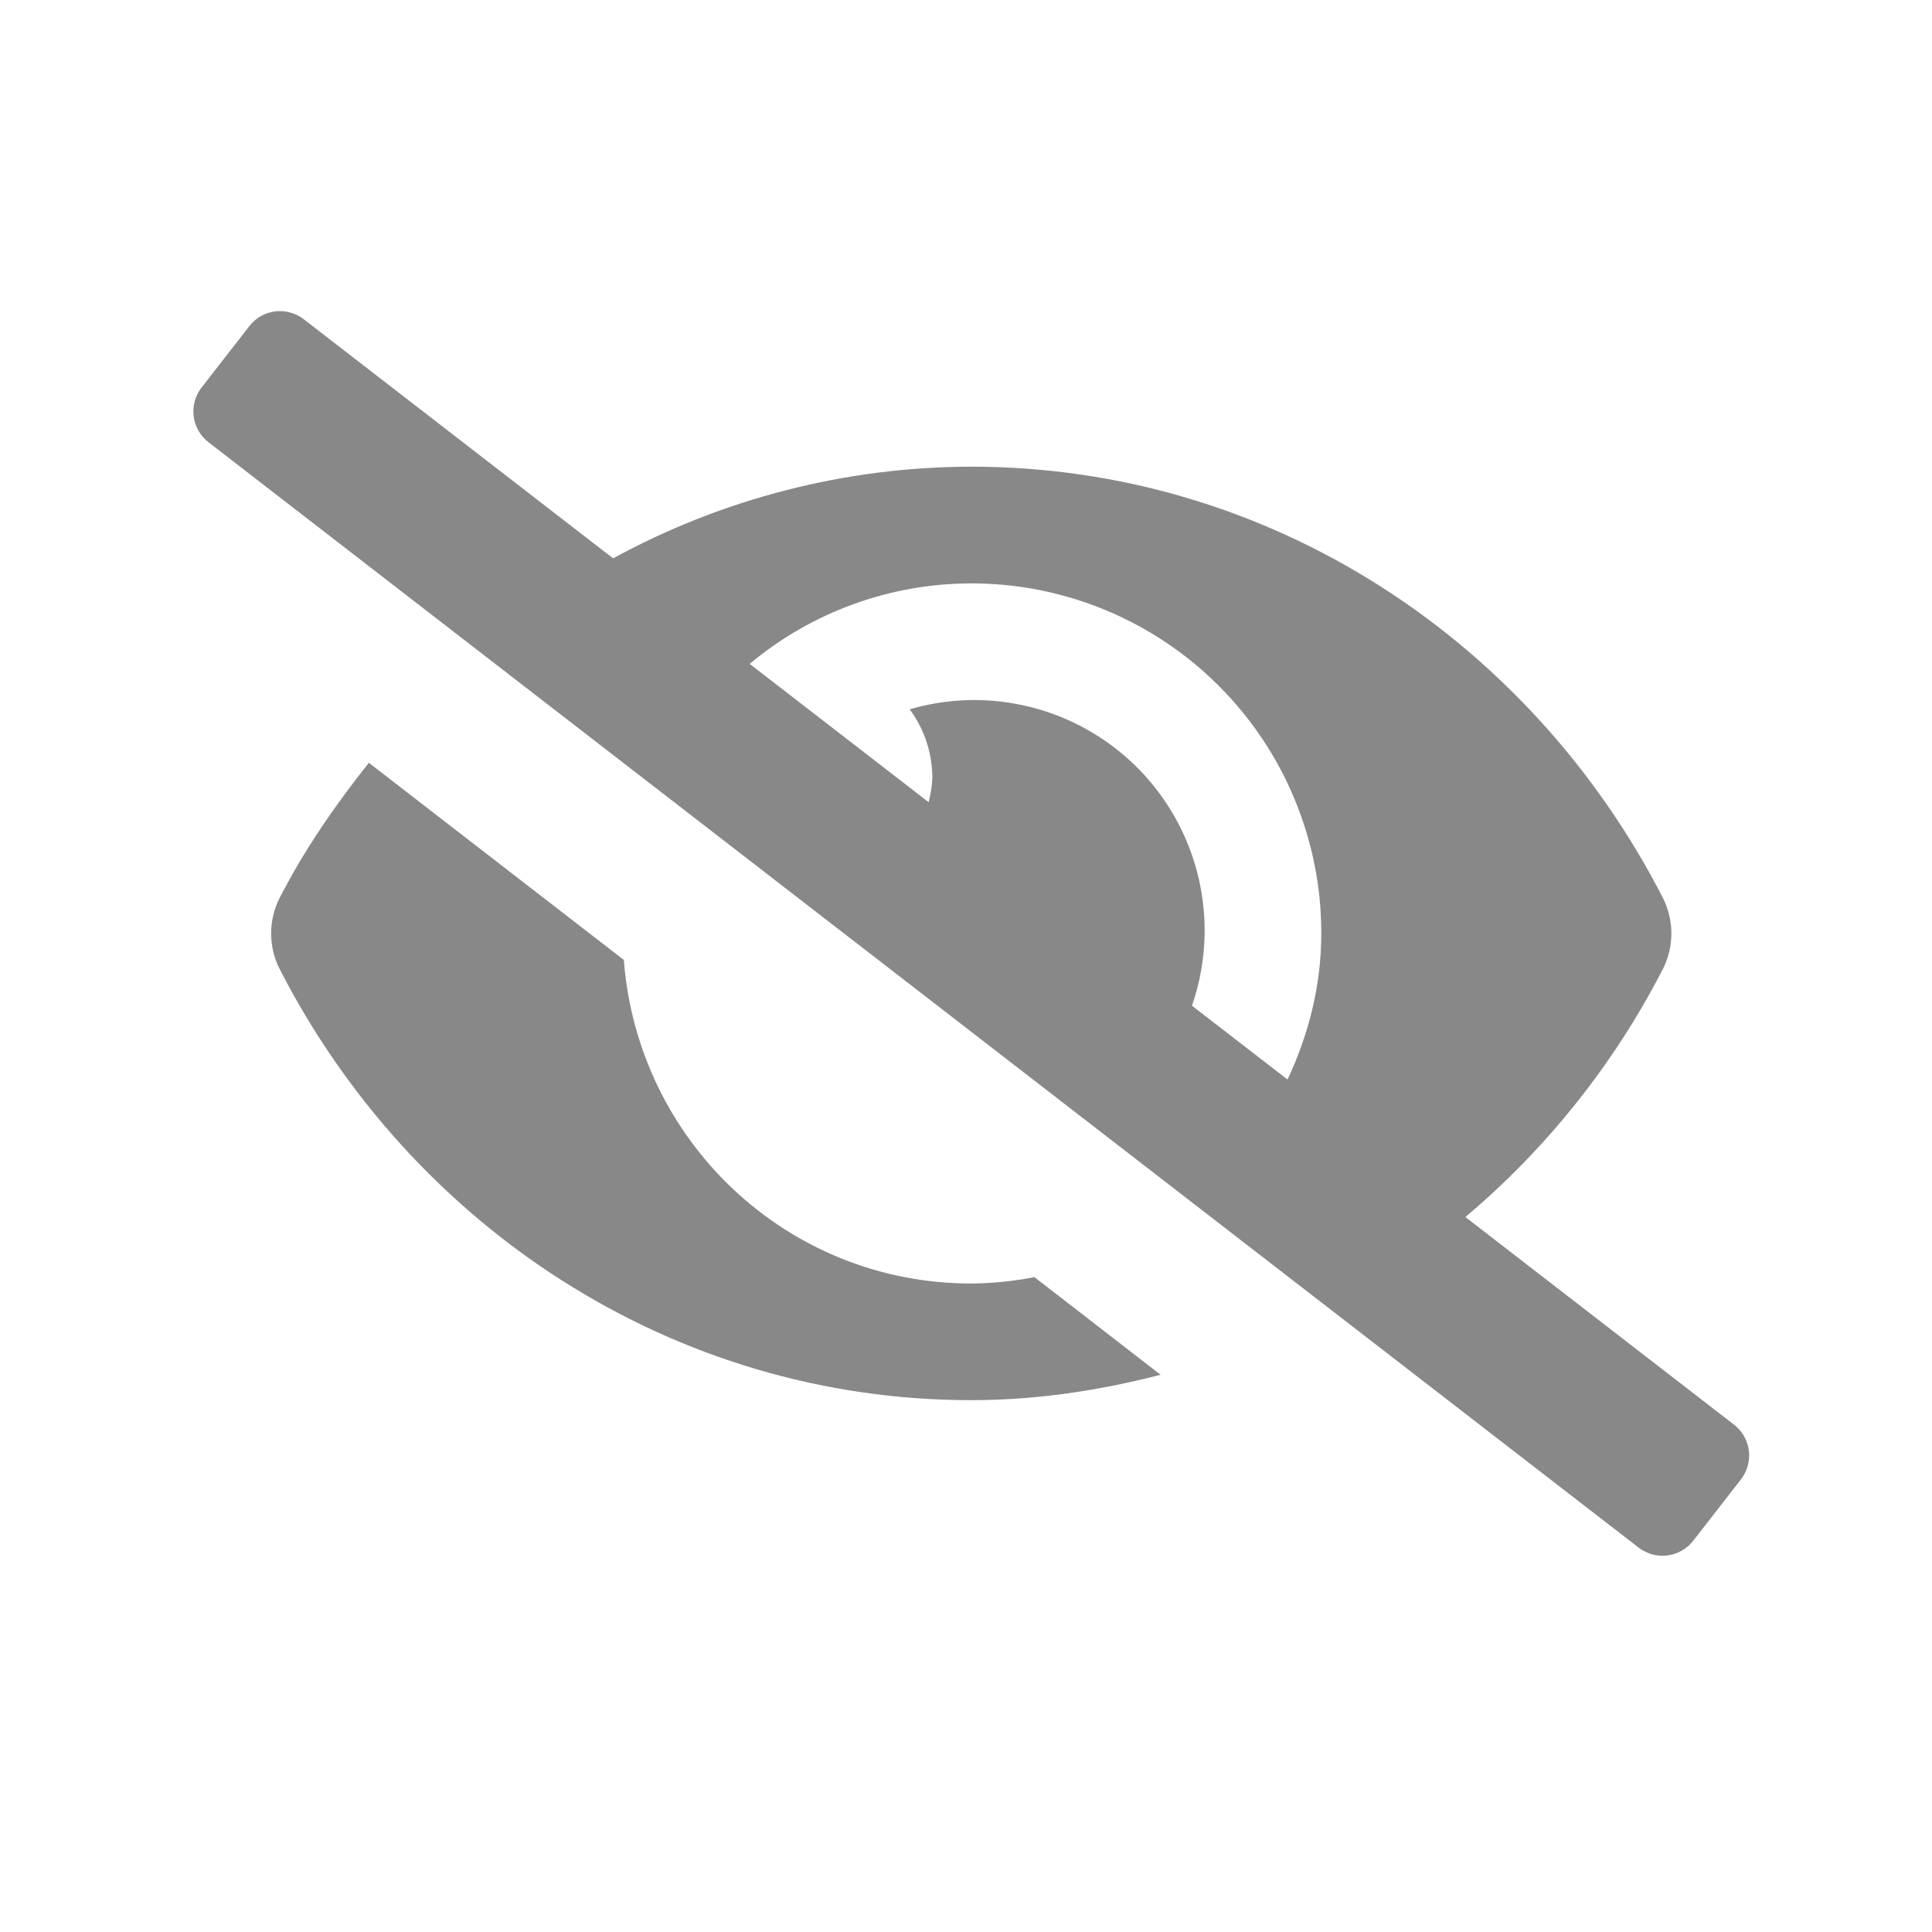 <svg width="29" height="29" viewBox="0 0 29 29" fill="none" xmlns="http://www.w3.org/2000/svg">
<path d="M14.579 19.266C11.811 19.266 9.571 17.123 9.364 14.409L5.537 11.45C5.034 12.082 4.571 12.749 4.197 13.479C4.113 13.644 4.07 13.826 4.07 14.011C4.07 14.196 4.113 14.379 4.197 14.544C6.176 18.405 10.093 21.017 14.579 21.017C15.561 21.017 16.508 20.871 17.421 20.636L15.527 19.17C15.215 19.231 14.897 19.263 14.579 19.266ZM26.03 21.386L21.996 18.268C23.221 17.235 24.229 15.969 24.961 14.544C25.044 14.379 25.088 14.196 25.088 14.011C25.088 13.826 25.044 13.644 24.961 13.479C22.982 9.618 19.064 7.005 14.579 7.005C12.7 7.008 10.852 7.481 9.203 8.381L4.561 4.793C4.501 4.746 4.431 4.711 4.357 4.691C4.283 4.67 4.206 4.665 4.13 4.674C4.054 4.684 3.98 4.708 3.914 4.746C3.847 4.784 3.789 4.835 3.742 4.896L3.025 5.818C2.93 5.94 2.888 6.095 2.907 6.248C2.926 6.402 3.006 6.542 3.128 6.637L24.596 23.23C24.657 23.277 24.726 23.311 24.8 23.332C24.874 23.352 24.951 23.358 25.027 23.348C25.104 23.338 25.177 23.314 25.244 23.276C25.31 23.238 25.369 23.188 25.416 23.127L26.133 22.205C26.228 22.083 26.27 21.928 26.251 21.774C26.232 21.62 26.152 21.481 26.03 21.386ZM19.326 16.204L17.892 15.096C18.013 14.747 18.077 14.38 18.082 14.011C18.089 13.471 17.969 12.936 17.732 12.45C17.495 11.964 17.147 11.54 16.717 11.213C16.286 10.886 15.785 10.664 15.253 10.566C14.722 10.467 14.174 10.495 13.655 10.647C13.875 10.945 13.994 11.305 13.995 11.676C13.989 11.799 13.971 11.922 13.939 12.041L11.253 9.965C12.186 9.185 13.363 8.758 14.579 8.757C15.269 8.756 15.952 8.892 16.59 9.156C17.228 9.42 17.807 9.807 18.295 10.295C18.783 10.783 19.17 11.362 19.434 12C19.698 12.638 19.834 13.321 19.833 14.011C19.833 14.8 19.64 15.536 19.326 16.205V16.204Z" fill="#888888"/>
</svg>
